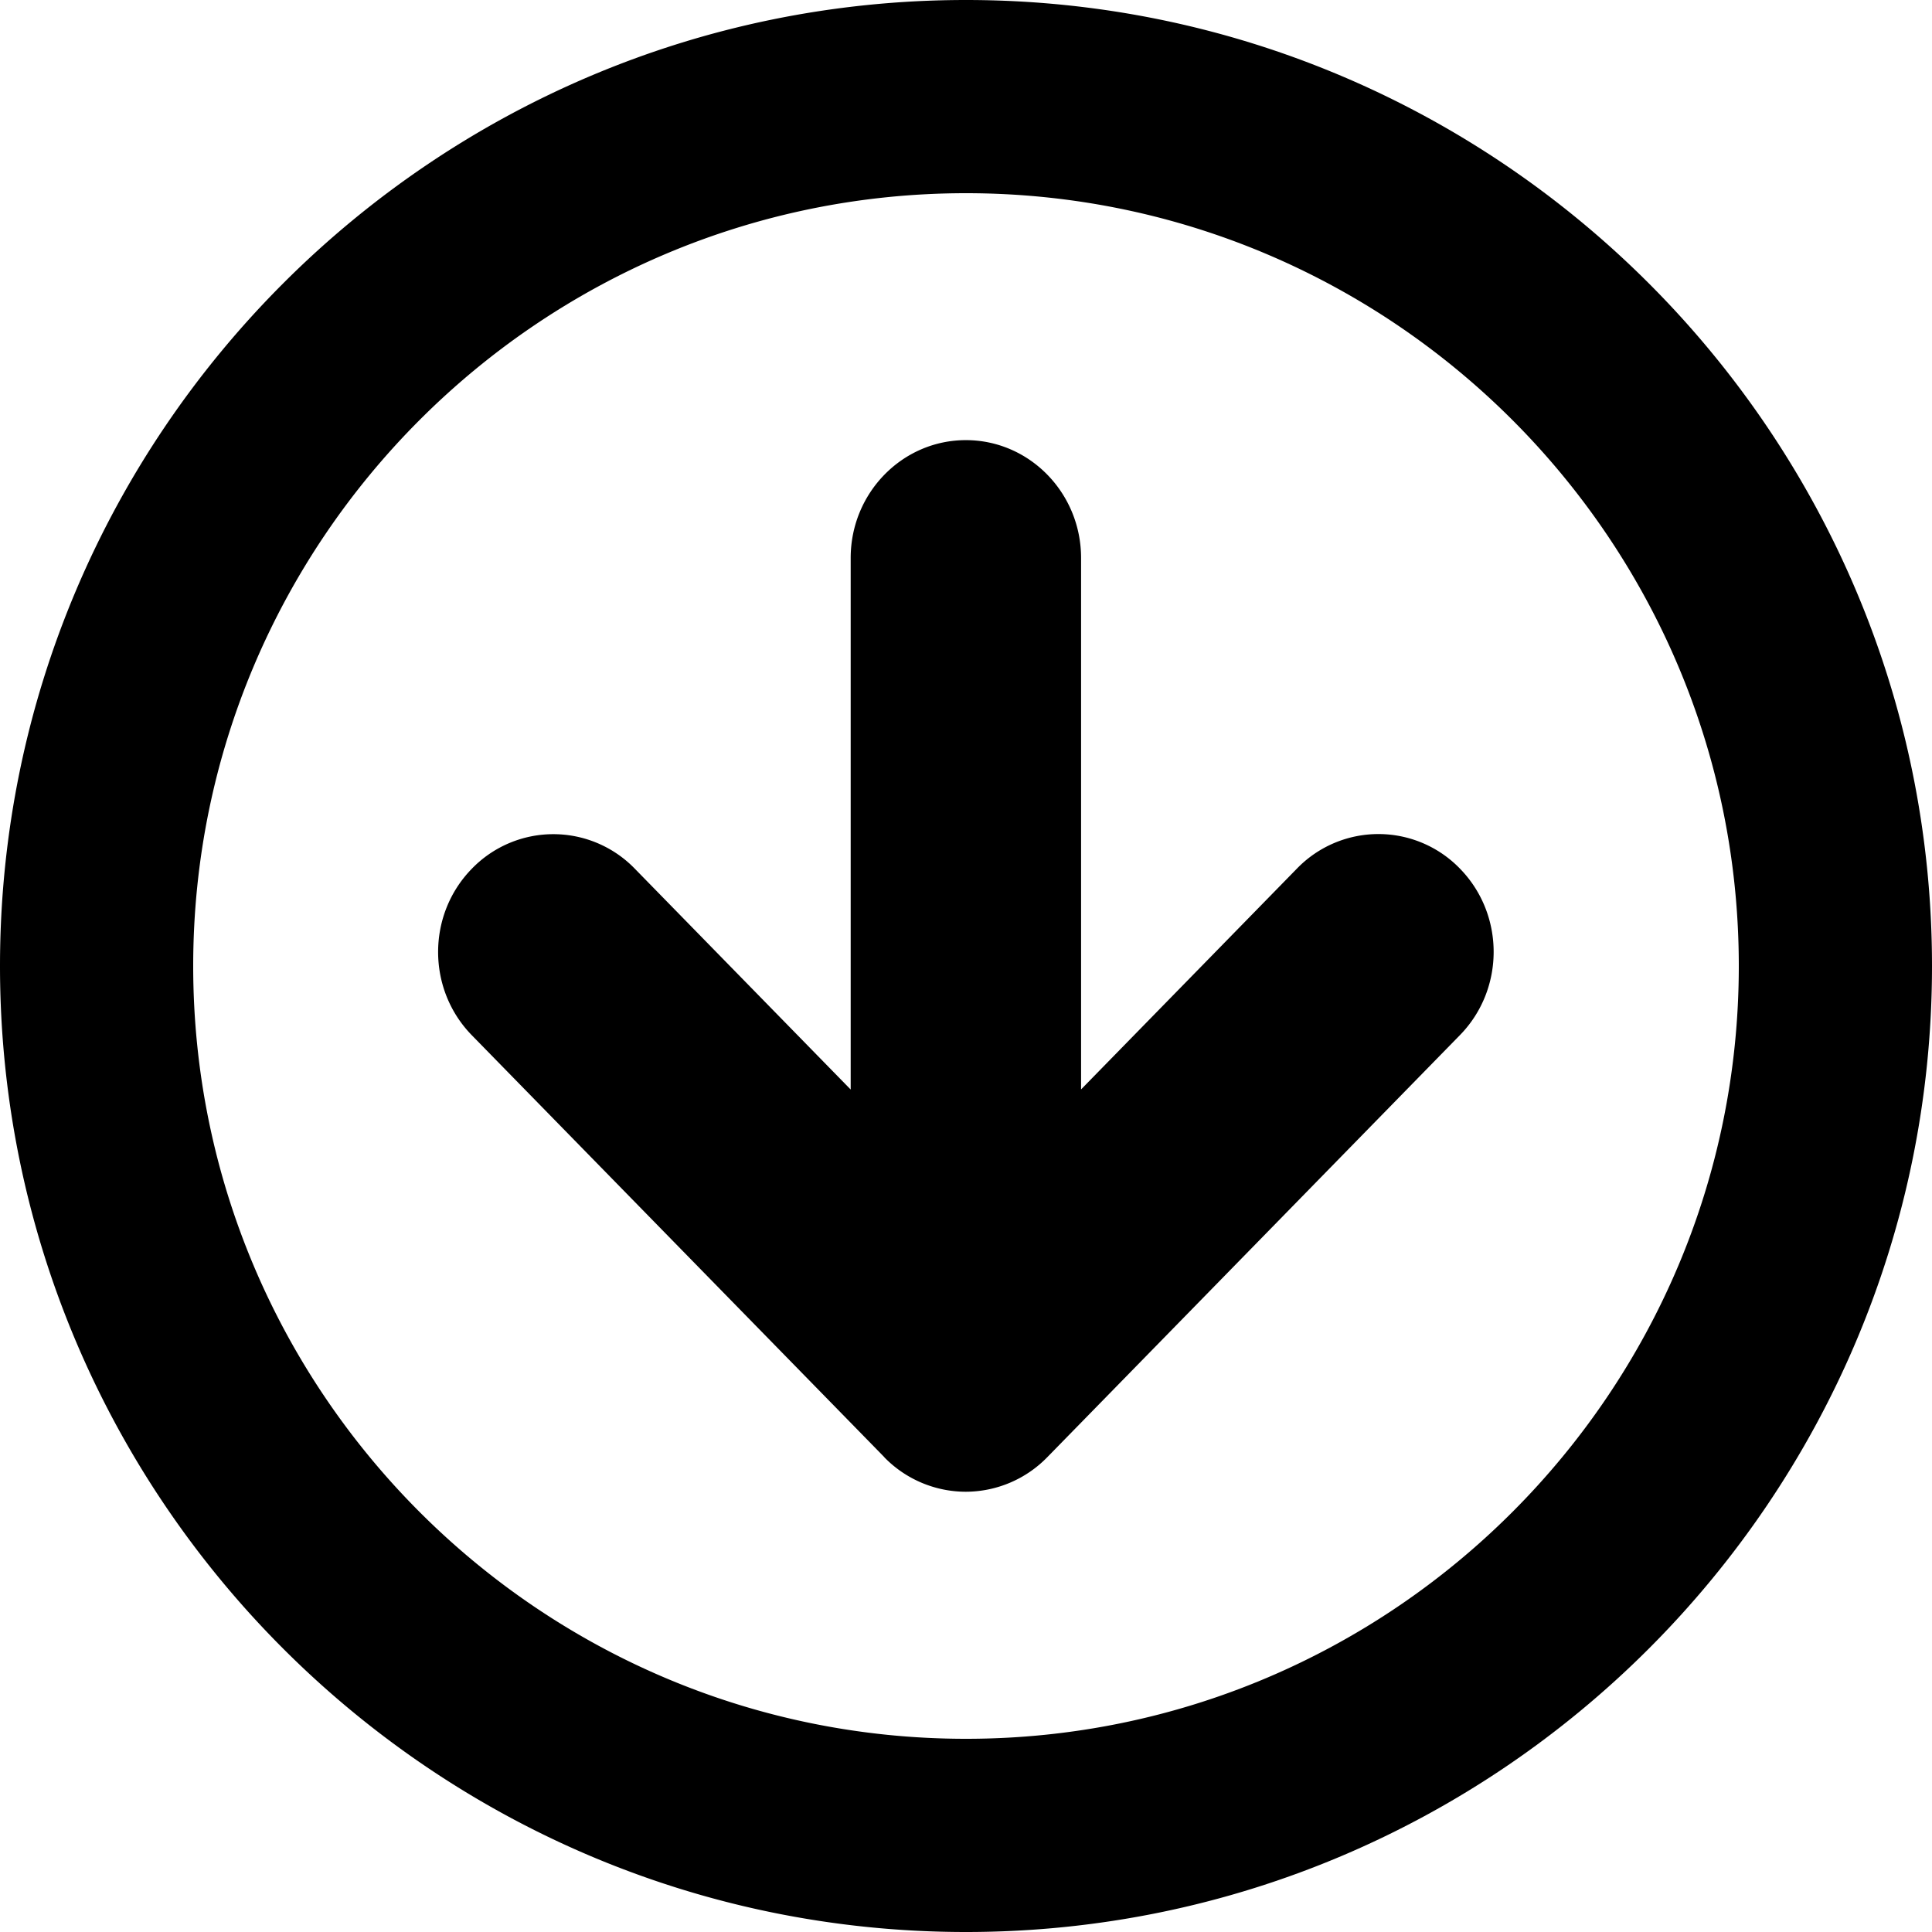 <svg id="icon-circle-arrow-down" viewBox="0 0 16 16" xmlns="http://www.w3.org/2000/svg">
  <path d="M8 16c-4.411 0-8-3.589-8-8s3.589-8 8-8 8 3.589 8 8-3.589 8-8 8zM8 1.6C4.471 1.6 1.6 4.471 1.6 8c0 3.529 2.871 6.4 6.4 6.4 3.529 0 6.4-2.871 6.4-6.4 0-3.529-2.871-6.4-6.4-6.4zm-.675 10.469L3.908 8.574c-.373-.381-.373-.999 0-1.38a.939.939 0 0 1 1.349 0l1.788 1.829V4.621c0-.539.428-.976.954-.976s.954.437.954.976v4.401l1.788-1.829a.939.939 0 0 1 1.349 0c.373.381.373.999 0 1.38l-3.417 3.495a.945.945 0 0 1-.675.286.944.944 0 0 1-.675-.286z" fill-rule="evenodd"/>
</svg>